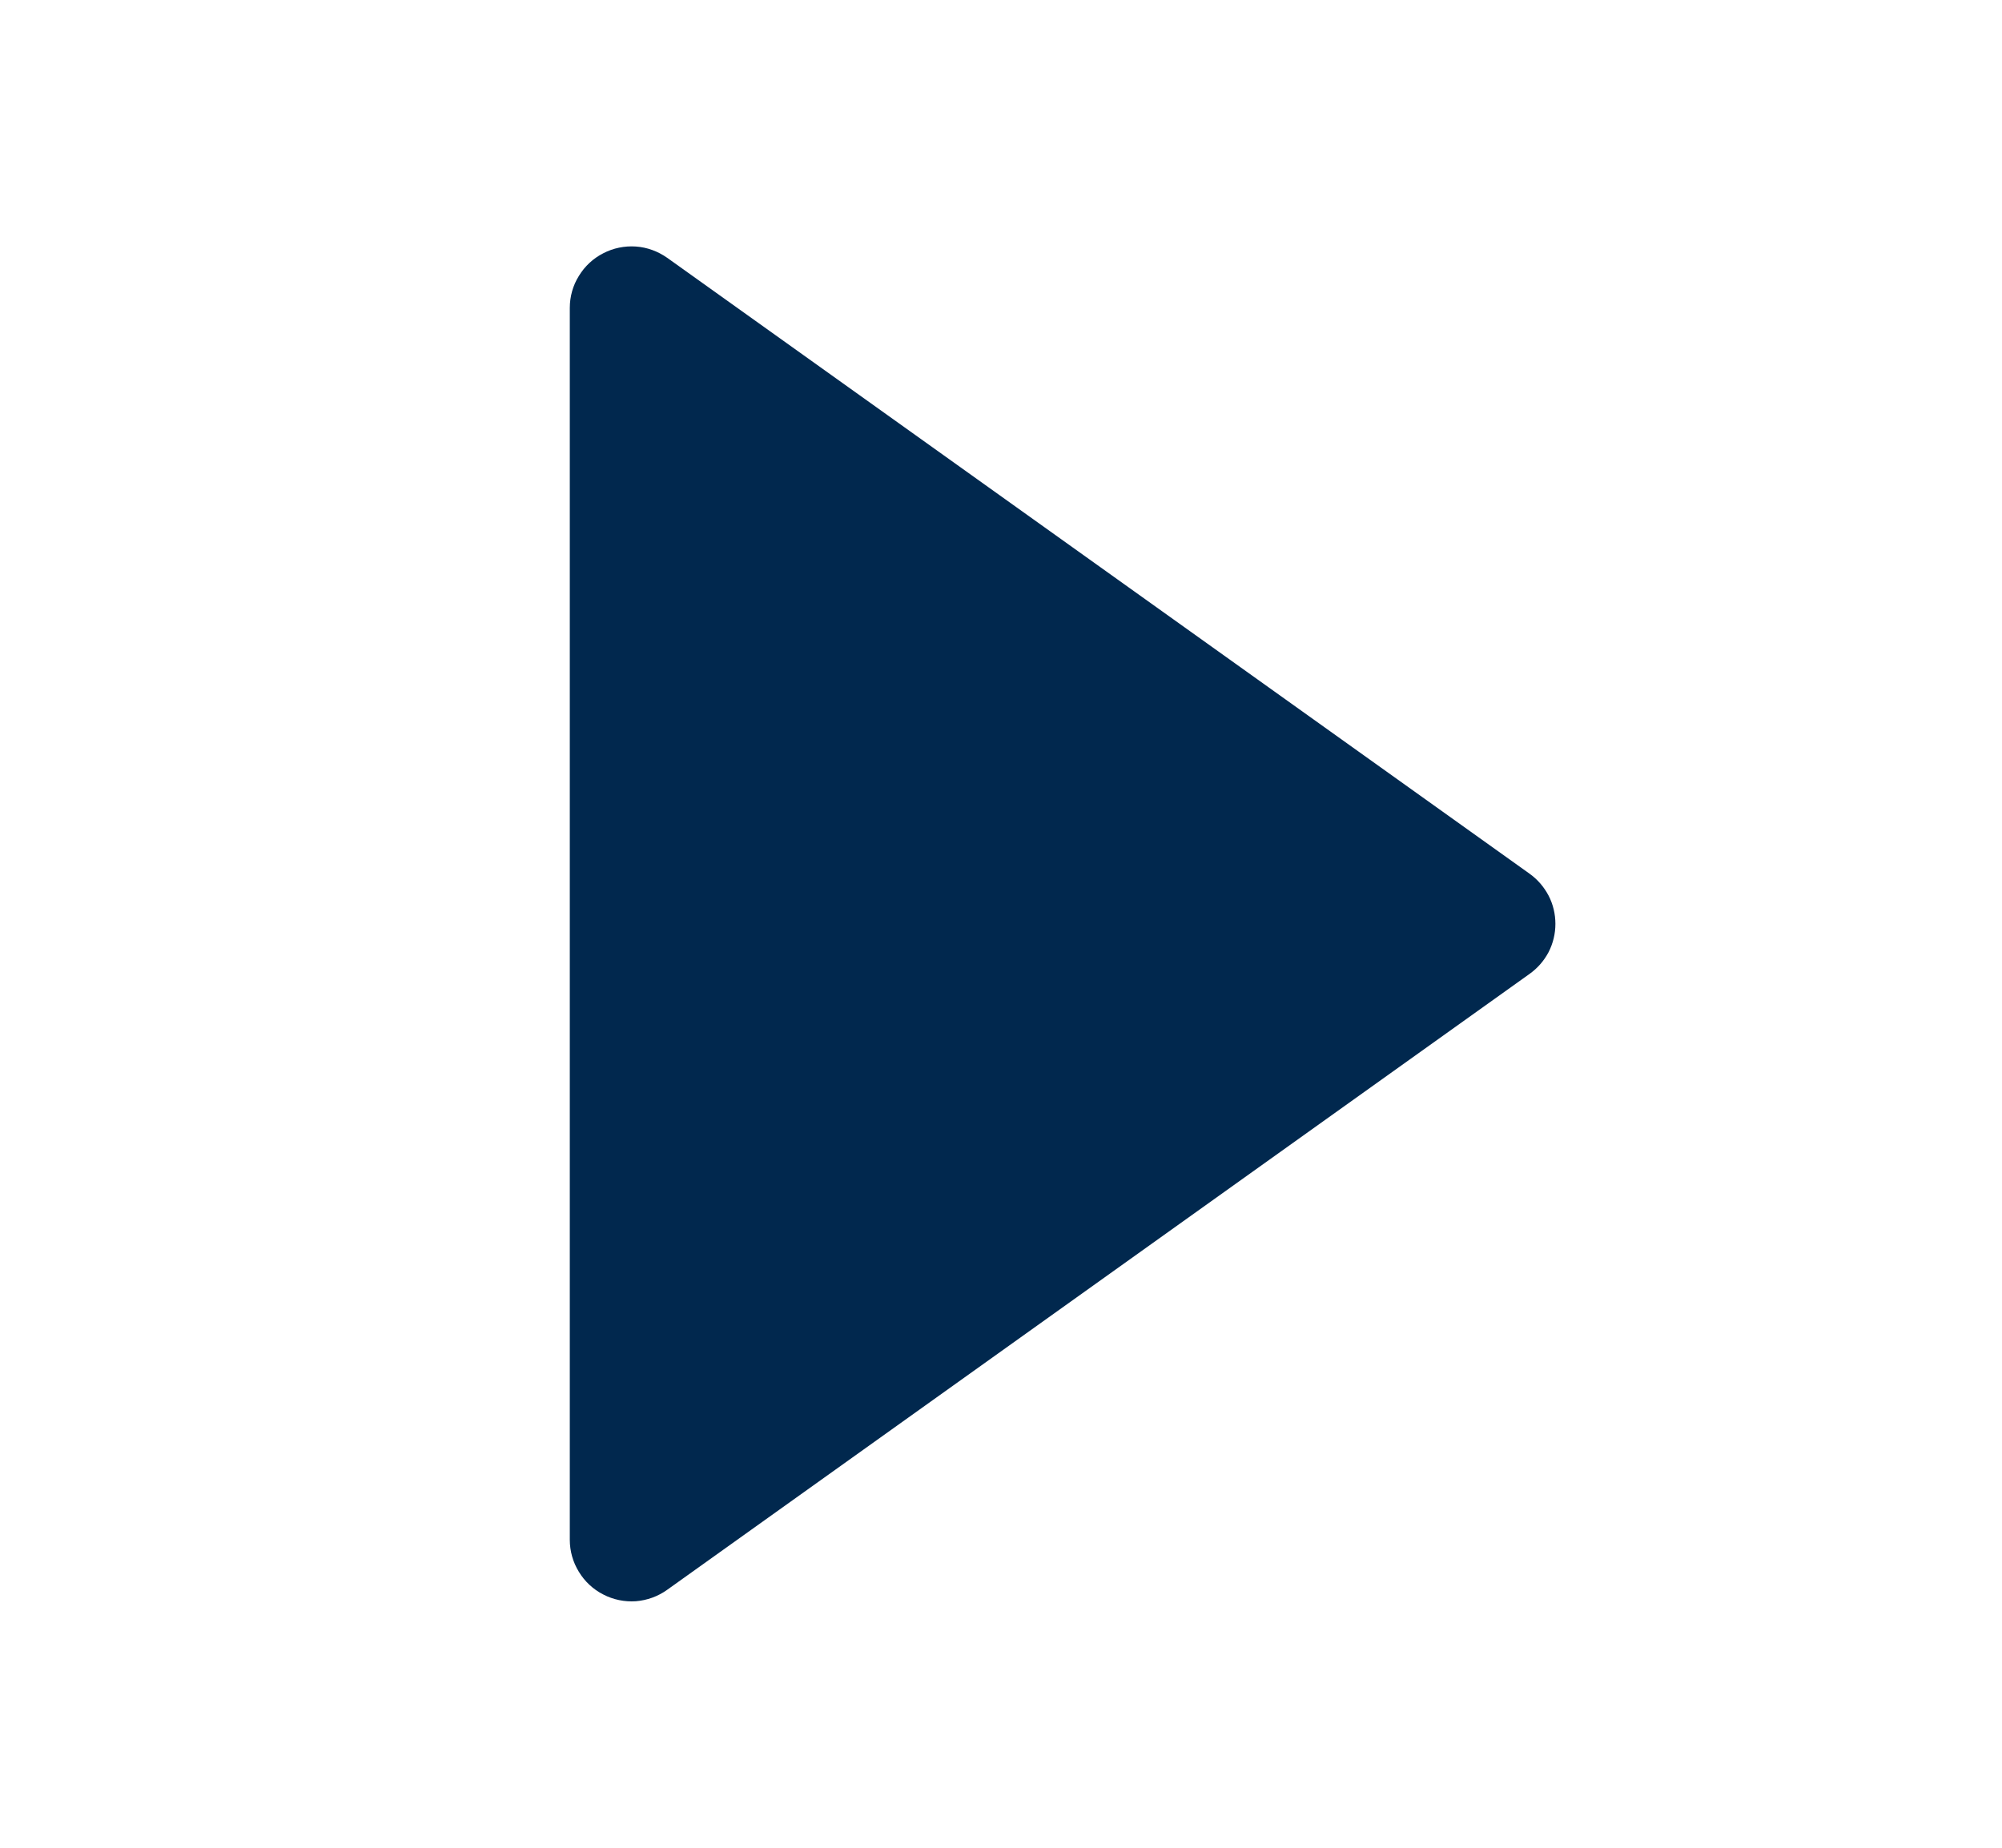 <svg width="13" height="12" viewBox="0 0 13 12" fill="none" xmlns="http://www.w3.org/2000/svg">
<g id="teenyicons_blue">
<path id="Vector" d="M4.332 1.674C4.272 1.632 4.202 1.606 4.129 1.601C4.056 1.596 3.982 1.611 3.917 1.645C3.852 1.678 3.797 1.729 3.759 1.792C3.72 1.854 3.7 1.926 3.7 2V10C3.7 10.073 3.72 10.145 3.759 10.208C3.797 10.271 3.852 10.322 3.917 10.355C3.982 10.389 4.056 10.404 4.129 10.399C4.202 10.393 4.272 10.368 4.332 10.325L9.932 6.325C9.984 6.288 10.026 6.24 10.056 6.183C10.085 6.126 10.1 6.064 10.1 6C10.1 5.936 10.085 5.873 10.056 5.817C10.026 5.76 9.984 5.711 9.932 5.674L4.332 1.674Z" fill="#01284E"/>
</g>
</svg>
